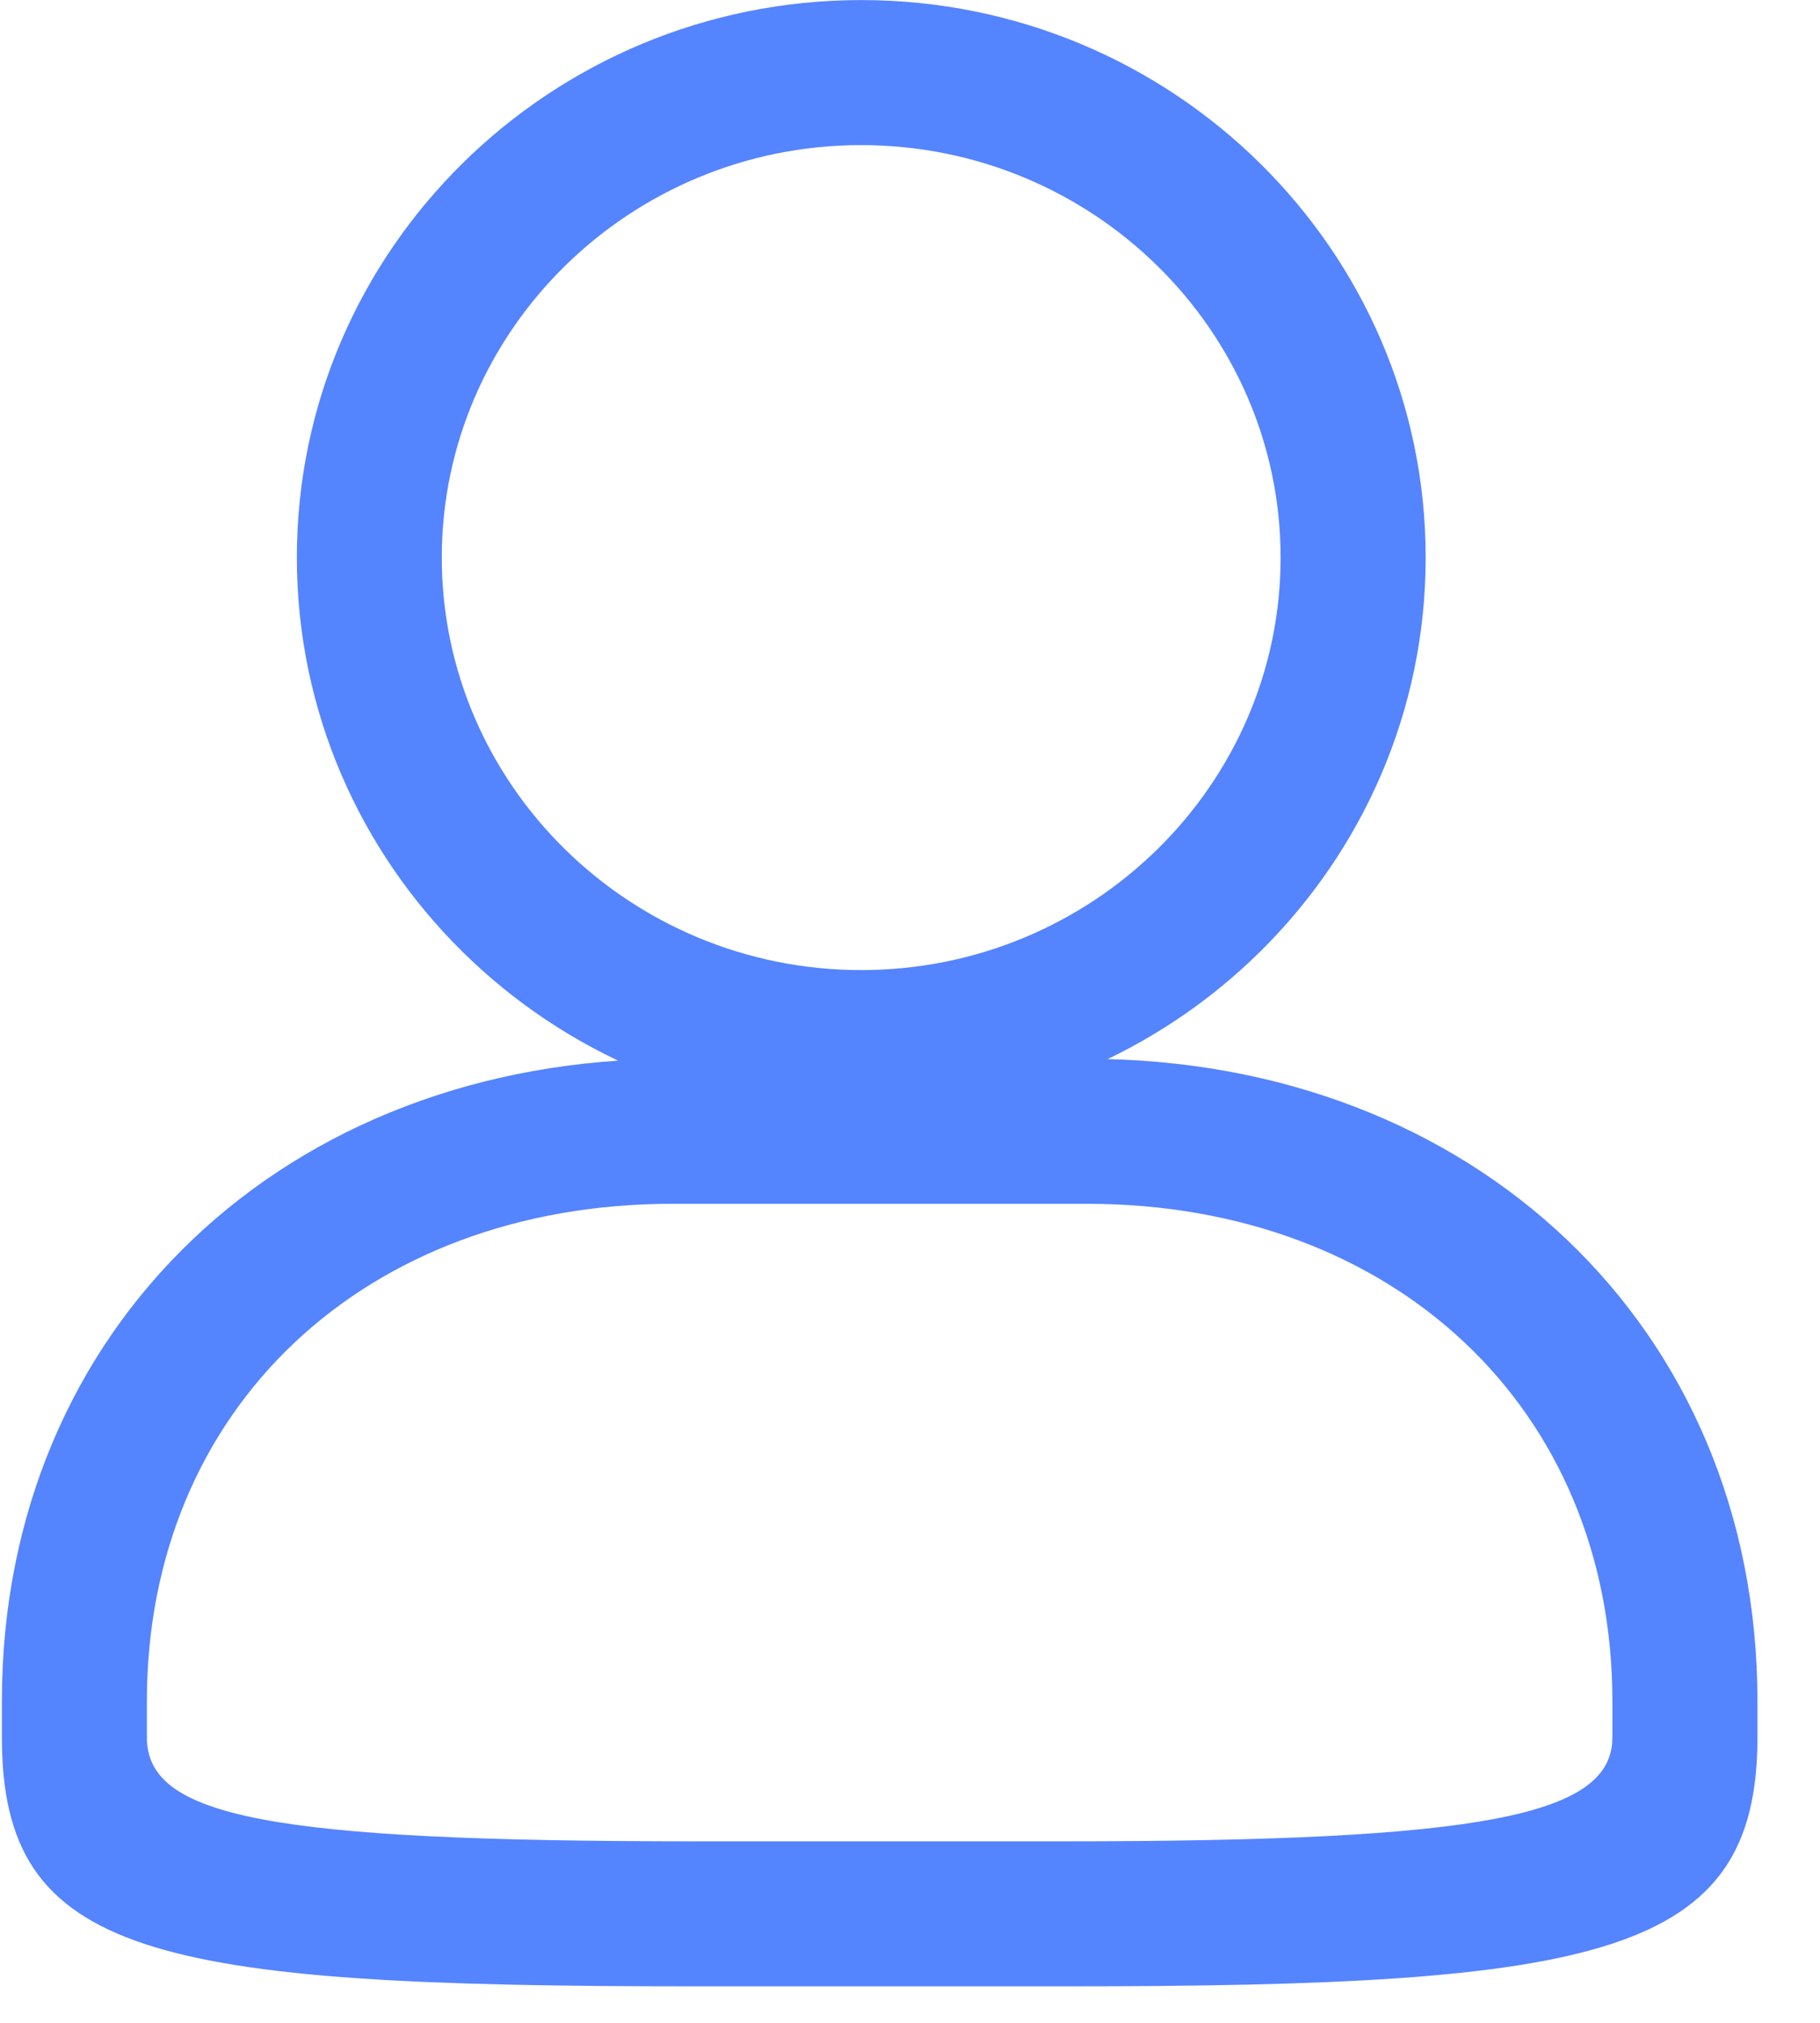<?xml version="1.0" encoding="UTF-8"?>
<svg width="27px" height="30px" viewBox="0 0 27 30" version="1.1" xmlns="http://www.w3.org/2000/svg" xmlns:xlink="http://www.w3.org/1999/xlink">
    <!-- Generator: Sketch 58 (84663) - https://sketch.com -->
    <title>账号</title>
    <desc>Created with Sketch.</desc>
    <g id="页面-1" stroke="none" stroke-width="1" fill="none" fill-rule="evenodd">
        <g id="币币后台管理系统-登录" transform="translate(-517, -348)" fill="#5584FF" fill-rule="nonzero">
            <g id="编组" transform="translate(504, 333)">
                <g id="账号" transform="translate(13, 15)">
                    <path d="M12.777,16.537 C8.162,16.537 4.404,12.832 4.404,8.269 C4.404,3.707 8.162,0.001 12.777,0.001 C17.392,0.001 21.15,3.705 21.15,8.269 C21.15,12.832 17.392,16.537 12.777,16.537 Z M12.777,14.387 C16.207,14.387 18.998,11.638 18.998,8.269 C18.998,4.9 16.209,2.152 12.775,2.152 C9.345,2.152 6.554,4.9 6.554,8.269 C6.554,11.638 9.343,14.387 12.777,14.387 Z M9.978,15.703 L16.122,15.703 C21.843,15.703 26.072,19.674 26.072,25.229 L26.072,25.767 C26.072,29.006 23.744,29.459 15.782,29.459 L10.316,29.459 C2.264,29.459 0.028,29.018 0.028,25.767 L0.028,25.229 C0.028,19.673 4.256,15.703 9.978,15.703 Z M9.978,17.853 C5.414,17.853 2.179,20.891 2.179,25.229 L2.179,25.767 C2.179,26.948 4.006,27.308 10.316,27.308 L15.781,27.308 C21.978,27.308 23.92,26.933 23.92,25.767 L23.92,25.229 C23.92,20.893 20.684,17.853 16.12,17.853 L9.978,17.853 Z" id="形状"></path>
                </g>
            </g>
        </g>
    </g>
</svg>